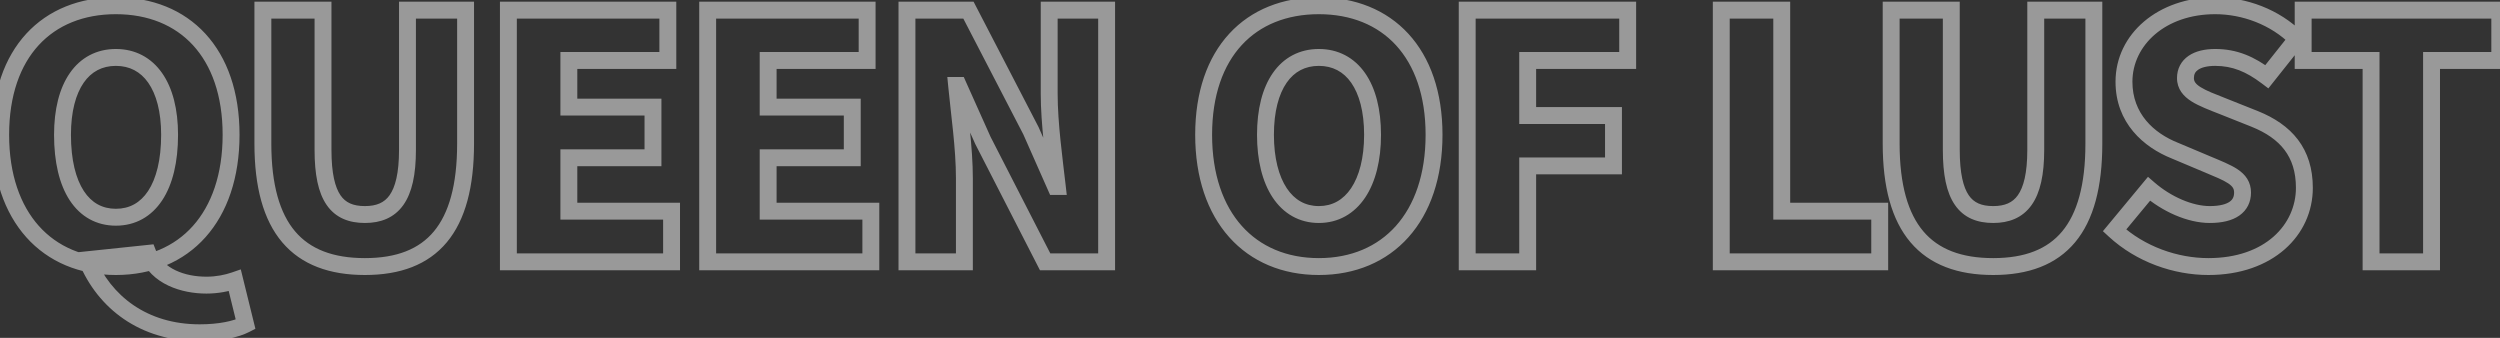 <svg width="296" height="40" viewBox="0 0 296 40" fill="none" xmlns="http://www.w3.org/2000/svg">
<rect x="0" y="0" width="296" height="40" fill="#333333" stroke="none"/>
<path opacity="0.5" d="M29.08 38.4L29.539 39.288L30.239 38.926L30.051 38.161L29.08 38.4ZM27.8 33.2L28.771 32.961L28.509 31.895L27.471 32.255L27.8 33.2ZM17.52 30L18.451 29.636L18.174 28.926L17.416 29.006L17.52 30ZM10.28 30.76L10.176 29.765L8.841 29.905L9.357 31.144L10.28 30.76ZM13.72 32.56C18.032 32.56 21.726 31.002 24.331 28.086C26.926 25.182 28.36 21.024 28.36 15.96H26.36C26.36 20.656 25.034 24.298 22.839 26.754C20.654 29.198 17.527 30.56 13.72 30.56V32.56ZM28.36 15.96C28.36 10.914 26.925 6.83 24.321 3.998C21.71 1.158 18.017 -0.32 13.72 -0.32V1.68C17.543 1.68 20.67 2.982 22.849 5.352C25.035 7.73 26.36 11.286 26.36 15.96H28.36ZM13.72 -0.32C9.425 -0.32 5.732 1.146 3.119 3.982C0.514 6.81 -0.92 10.895 -0.92 15.96H1.08C1.08 11.265 2.405 7.71 4.591 5.338C6.768 2.974 9.895 1.68 13.72 1.68V-0.32ZM-0.92 15.96C-0.92 21.024 0.514 25.182 3.109 28.086C5.715 31.002 9.408 32.56 13.72 32.56V30.56C9.912 30.56 6.785 29.198 4.601 26.754C2.406 24.298 1.08 20.656 1.08 15.96H-0.92ZM13.72 24.72C12.114 24.72 10.841 24.014 9.927 22.617C8.982 21.175 8.4 18.952 8.4 15.96H6.4C6.4 19.168 7.018 21.825 8.253 23.713C9.519 25.646 11.406 26.72 13.72 26.72V24.72ZM8.4 15.96C8.4 13.2 8.978 11.135 9.911 9.79C10.817 8.486 12.092 7.8 13.72 7.8V5.8C11.428 5.8 9.543 6.814 8.269 8.65C7.022 10.445 6.4 12.96 6.4 15.96H8.4ZM13.72 7.8C15.35 7.8 16.636 8.487 17.551 9.794C18.494 11.139 19.08 13.203 19.08 15.96H21.08C21.08 12.957 20.447 10.441 19.189 8.646C17.904 6.813 16.011 5.8 13.72 5.8V7.8ZM19.08 15.96C19.08 18.949 18.489 21.171 17.536 22.614C16.611 24.013 15.328 24.72 13.72 24.72V26.72C16.032 26.72 17.928 25.647 19.204 23.716C20.451 21.829 21.08 19.171 21.08 15.96H19.08ZM23.64 40.4C26.083 40.4 28.182 39.99 29.539 39.288L28.621 37.512C27.658 38.01 25.917 38.4 23.64 38.4V40.4ZM30.051 38.161L28.771 32.961L26.829 33.439L28.109 38.639L30.051 38.161ZM27.471 32.255C26.647 32.542 25.598 32.76 24.44 32.76V34.76C25.842 34.76 27.113 34.498 28.128 34.145L27.471 32.255ZM24.44 32.76C21.852 32.76 19.3 31.805 18.451 29.636L16.589 30.364C17.9 33.715 21.588 34.76 24.44 34.76V32.76ZM17.416 29.006L10.176 29.765L10.384 31.755L17.624 30.994L17.416 29.006ZM9.357 31.144C11.585 36.5 16.538 40.4 23.64 40.4V38.4C17.382 38.4 13.135 35.02 11.203 30.376L9.357 31.144ZM55.125 1.2H56.125V0.2H55.125V1.2ZM48.245 1.2V0.2H47.245V1.2H48.245ZM38.245 1.2H39.245V0.2H38.245V1.2ZM31.125 1.2V0.2H30.125V1.2H31.125ZM43.205 32.56C47.358 32.56 50.665 31.367 52.903 28.686C55.109 26.041 56.125 22.124 56.125 17H54.125C54.125 21.916 53.141 25.279 51.367 27.404C49.625 29.492 46.972 30.56 43.205 30.56V32.56ZM56.125 17V1.2H54.125V17H56.125ZM55.125 0.2H48.245V2.2H55.125V0.2ZM47.245 1.2V17.76H49.245V1.2H47.245ZM47.245 17.76C47.245 20.514 46.798 22.167 46.125 23.116C45.507 23.987 44.598 24.4 43.205 24.4V26.4C45.052 26.4 46.663 25.813 47.756 24.274C48.792 22.813 49.245 20.646 49.245 17.76H47.245ZM43.205 24.4C41.791 24.4 40.91 23.986 40.319 23.128C39.666 22.18 39.245 20.524 39.245 17.76H37.245C37.245 20.636 37.665 22.8 38.672 24.262C39.74 25.814 41.34 26.4 43.205 26.4V24.4ZM39.245 17.76V1.2H37.245V17.76H39.245ZM38.245 0.2H31.125V2.2H38.245V0.2ZM30.125 1.2V17H32.125V1.2H30.125ZM30.125 17C30.125 22.13 31.174 26.049 33.418 28.692C35.691 31.369 39.035 32.56 43.205 32.56V30.56C39.416 30.56 36.72 29.491 34.943 27.398C33.137 25.271 32.125 21.91 32.125 17H30.125ZM60.193 31H59.193V32H60.193V31ZM79.513 31V32H80.513V31H79.513ZM79.513 25H80.513V24H79.513V25ZM67.353 25H66.353V26H67.353V25ZM67.353 18.68V17.68H66.353V18.68H67.353ZM77.313 18.68V19.68H78.313V18.68H77.313ZM77.313 12.68H78.313V11.68H77.313V12.68ZM67.353 12.68H66.353V13.68H67.353V12.68ZM67.353 7.16V6.16H66.353V7.16H67.353ZM79.073 7.16V8.16H80.073V7.16H79.073ZM79.073 1.2H80.073V0.2H79.073V1.2ZM60.193 1.2V0.2H59.193V1.2H60.193ZM60.193 32H79.513V30H60.193V32ZM80.513 31V25H78.513V31H80.513ZM79.513 24H67.353V26H79.513V24ZM68.353 25V18.68H66.353V25H68.353ZM67.353 19.68H77.313V17.68H67.353V19.68ZM78.313 18.68V12.68H76.313V18.68H78.313ZM77.313 11.68H67.353V13.68H77.313V11.68ZM68.353 12.68V7.16H66.353V12.68H68.353ZM67.353 8.16H79.073V6.16H67.353V8.16ZM80.073 7.16V1.2H78.073V7.16H80.073ZM79.073 0.2H60.193V2.2H79.073V0.2ZM59.193 1.2V31H61.193V1.2H59.193ZM83.788 31H82.788V32H83.788V31ZM103.108 31V32H104.108V31H103.108ZM103.108 25H104.108V24H103.108V25ZM90.948 25H89.948V26H90.948V25ZM90.948 18.68V17.68H89.948V18.68H90.948ZM100.908 18.68V19.68H101.908V18.68H100.908ZM100.908 12.68H101.908V11.68H100.908V12.68ZM90.948 12.68H89.948V13.68H90.948V12.68ZM90.948 7.16V6.16H89.948V7.16H90.948ZM102.668 7.16V8.16H103.668V7.16H102.668ZM102.668 1.2H103.668V0.2H102.668V1.2ZM83.788 1.2V0.2H82.788V1.2H83.788ZM83.788 32H103.108V30H83.788V32ZM104.108 31V25H102.108V31H104.108ZM103.108 24H90.948V26H103.108V24ZM91.948 25V18.68H89.948V25H91.948ZM90.948 19.68H100.908V17.68H90.948V19.68ZM101.908 18.68V12.68H99.908V18.68H101.908ZM100.908 11.68H90.948V13.68H100.908V11.68ZM91.948 12.68V7.16H89.948V12.68H91.948ZM90.948 8.16H102.668V6.16H90.948V8.16ZM103.668 7.16V1.2H101.668V7.16H103.668ZM102.668 0.2H83.788V2.2H102.668V0.2ZM82.788 1.2V31H84.788V1.2H82.788ZM107.384 31H106.384V32H107.384V31ZM114.184 31V32H115.184V31H114.184ZM113.264 10.12V9.12H112.163L112.268 10.216L113.264 10.12ZM113.464 10.12L114.376 9.711L114.112 9.12H113.464V10.12ZM116.384 16.64L115.471 17.049L115.482 17.073L115.494 17.096L116.384 16.64ZM123.744 31L122.854 31.456L123.133 32H123.744V31ZM131.024 31V32H132.024V31H131.024ZM131.024 1.2H132.024V0.2H131.024V1.2ZM124.224 1.2V0.2H123.224V1.2H124.224ZM125.184 22.08V23.08H126.304L126.177 21.967L125.184 22.08ZM124.984 22.08L124.069 22.485L124.333 23.08H124.984V22.08ZM122.064 15.48L122.978 15.075L122.966 15.047L122.952 15.02L122.064 15.48ZM114.664 1.2L115.552 0.74L115.272 0.2H114.664V1.2ZM107.384 1.2V0.2H106.384V1.2H107.384ZM107.384 32H114.184V30H107.384V32ZM115.184 31V21.12H113.184V31H115.184ZM115.184 21.12C115.184 17.456 114.572 13.268 114.259 10.024L112.268 10.216C112.596 13.612 113.184 17.584 113.184 21.12H115.184ZM113.264 11.12H113.464V9.12H113.264V11.12ZM112.551 10.529L115.471 17.049L117.296 16.231L114.376 9.711L112.551 10.529ZM115.494 17.096L122.854 31.456L124.634 30.544L117.274 16.184L115.494 17.096ZM123.744 32H131.024V30H123.744V32ZM132.024 31V1.2H130.024V31H132.024ZM131.024 0.2H124.224V2.2H131.024V0.2ZM123.224 1.2V11.08H125.224V1.2H123.224ZM123.224 11.08C123.224 14.714 123.835 19.079 124.19 22.193L126.177 21.967C125.812 18.761 125.224 14.566 125.224 11.08H123.224ZM125.184 21.08H124.984V23.08H125.184V21.08ZM125.898 21.675L122.978 15.075L121.149 15.885L124.069 22.485L125.898 21.675ZM122.952 15.02L115.552 0.74L113.776 1.66L121.176 15.94L122.952 15.02ZM114.664 0.2H107.384V2.2H114.664V0.2ZM106.384 1.2V31H108.384V1.2H106.384ZM156.151 32.56C160.464 32.56 164.157 31.002 166.762 28.086C169.357 25.182 170.791 21.024 170.791 15.96H168.791C168.791 20.656 167.465 24.298 165.271 26.754C163.086 29.198 159.959 30.56 156.151 30.56V32.56ZM170.791 15.96C170.791 10.914 169.356 6.83 166.752 3.998C164.141 1.158 160.448 -0.32 156.151 -0.32V1.68C159.974 1.68 163.101 2.982 165.28 5.352C167.466 7.73 168.791 11.286 168.791 15.96H170.791ZM156.151 -0.32C151.856 -0.32 148.163 1.146 145.551 3.982C142.946 6.81 141.511 10.895 141.511 15.96H143.511C143.511 11.265 144.837 7.71 147.022 5.338C149.199 2.974 152.326 1.68 156.151 1.68V-0.32ZM141.511 15.96C141.511 21.024 142.945 25.182 145.541 28.086C148.146 31.002 151.839 32.56 156.151 32.56V30.56C152.344 30.56 149.217 29.198 147.032 26.754C144.837 24.298 143.511 20.656 143.511 15.96H141.511ZM156.151 24.4C154.554 24.4 153.275 23.672 152.354 22.287C151.409 20.864 150.831 18.719 150.831 15.96H148.831C148.831 18.961 149.454 21.536 150.688 23.393C151.948 25.288 153.829 26.4 156.151 26.4V24.4ZM150.831 15.96C150.831 13.2 151.409 11.135 152.343 9.79C153.248 8.486 154.523 7.8 156.151 7.8V5.8C153.859 5.8 151.974 6.814 150.7 8.65C149.454 10.445 148.831 12.96 148.831 15.96H150.831ZM156.151 7.8C157.781 7.8 159.067 8.487 159.982 9.794C160.925 11.139 161.511 13.203 161.511 15.96H163.511C163.511 12.957 162.878 10.441 161.62 8.646C160.336 6.813 158.442 5.8 156.151 5.8V7.8ZM161.511 15.96C161.511 18.716 160.925 20.86 159.971 22.283C159.04 23.67 157.75 24.4 156.151 24.4V26.4C158.472 26.4 160.362 25.29 161.632 23.397C162.877 21.54 163.511 18.964 163.511 15.96H161.511ZM173.717 31H172.717V32H173.717V31ZM180.877 31V32H181.877V31H180.877ZM180.877 19.64V18.64H179.877V19.64H180.877ZM191.037 19.64V20.64H192.037V19.64H191.037ZM191.037 13.68H192.037V12.68H191.037V13.68ZM180.877 13.68H179.877V14.68H180.877V13.68ZM180.877 7.16V6.16H179.877V7.16H180.877ZM192.717 7.16V8.16H193.717V7.16H192.717ZM192.717 1.2H193.717V0.2H192.717V1.2ZM173.717 1.2V0.2H172.717V1.2H173.717ZM173.717 32H180.877V30H173.717V32ZM181.877 31V19.64H179.877V31H181.877ZM180.877 20.64H191.037V18.64H180.877V20.64ZM192.037 19.64V13.68H190.037V19.64H192.037ZM191.037 12.68H180.877V14.68H191.037V12.68ZM181.877 13.68V7.16H179.877V13.68H181.877ZM180.877 8.16H192.717V6.16H180.877V8.16ZM193.717 7.16V1.2H191.717V7.16H193.717ZM192.717 0.2H173.717V2.2H192.717V0.2ZM172.717 1.2V31H174.717V1.2H172.717ZM203.798 31H202.798V32H203.798V31ZM222.558 31V32H223.558V31H222.558ZM222.558 25H223.558V24H222.558V25ZM210.958 25H209.958V26H210.958V25ZM210.958 1.2H211.958V0.2H210.958V1.2ZM203.798 1.2V0.2H202.798V1.2H203.798ZM203.798 32H222.558V30H203.798V32ZM223.558 31V25H221.558V31H223.558ZM222.558 24H210.958V26H222.558V24ZM211.958 25V1.2H209.958V25H211.958ZM210.958 0.2H203.798V2.2H210.958V0.2ZM202.798 1.2V31H204.798V1.2H202.798ZM247.913 1.2H248.913V0.2H247.913V1.2ZM241.033 1.2V0.2H240.033V1.2H241.033ZM231.033 1.2H232.033V0.2H231.033V1.2ZM223.913 1.2V0.2H222.913V1.2H223.913ZM235.993 32.56C240.146 32.56 243.453 31.367 245.691 28.686C247.897 26.041 248.913 22.124 248.913 17H246.913C246.913 21.916 245.929 25.279 244.155 27.404C242.413 29.492 239.76 30.56 235.993 30.56V32.56ZM248.913 17V1.2H246.913V17H248.913ZM247.913 0.2H241.033V2.2H247.913V0.2ZM240.033 1.2V17.76H242.033V1.2H240.033ZM240.033 17.76C240.033 20.514 239.586 22.167 238.912 23.116C238.295 23.987 237.386 24.4 235.993 24.4V26.4C237.84 26.4 239.451 25.813 240.543 24.274C241.58 22.813 242.033 20.646 242.033 17.76H240.033ZM235.993 24.4C234.578 24.4 233.698 23.986 233.106 23.128C232.453 22.18 232.033 20.524 232.033 17.76H230.033C230.033 20.636 230.452 22.8 231.459 24.262C232.528 25.814 234.127 26.4 235.993 26.4V24.4ZM232.033 17.76V1.2H230.033V17.76H232.033ZM231.033 0.2H223.913V2.2H231.033V0.2ZM222.913 1.2V17H224.913V1.2H222.913ZM222.913 17C222.913 22.13 223.961 26.049 226.206 28.692C228.478 31.369 231.822 32.56 235.993 32.56V30.56C232.204 30.56 229.507 29.491 227.73 27.398C225.924 25.271 224.913 21.91 224.913 17H222.913ZM266.958 14.08L267.332 13.152L267.328 13.151L266.958 14.08ZM263.238 12.6L263.608 11.671L263.605 11.67L263.238 12.6ZM268.398 9.08L267.796 9.878L268.574 10.466L269.181 9.702L268.398 9.08ZM271.958 4.6L272.741 5.222L273.296 4.524L272.666 3.893L271.958 4.6ZM257.518 17.84L257.906 16.918L257.897 16.914L257.888 16.911L257.518 17.84ZM261.318 19.44L261.707 18.519L261.706 18.518L261.318 19.44ZM254.438 22.36L255.093 21.604L254.321 20.936L253.669 21.722L254.438 22.36ZM250.358 27.28L249.589 26.642L248.983 27.372L249.681 28.015L250.358 27.28ZM261.478 32.56C269.108 32.56 273.838 27.867 273.838 22.24H271.838C271.838 26.533 268.248 30.56 261.478 30.56V32.56ZM273.838 22.24C273.838 19.954 273.236 18.064 272.075 16.535C270.923 15.019 269.282 13.937 267.332 13.152L266.585 15.008C268.315 15.703 269.613 16.601 270.482 17.745C271.341 18.876 271.838 20.326 271.838 22.24H273.838ZM267.328 13.151L263.608 11.671L262.869 13.529L266.589 15.009L267.328 13.151ZM263.605 11.67C262.233 11.129 261.231 10.751 260.543 10.315C259.908 9.913 259.758 9.603 259.758 9.24H257.758C257.758 10.557 258.529 11.407 259.474 12.005C260.365 12.569 261.603 13.031 262.872 13.53L263.605 11.67ZM259.758 9.24C259.758 8.786 259.929 8.486 260.259 8.26C260.636 8.001 261.291 7.8 262.278 7.8V5.8C261.066 5.8 259.96 6.039 259.128 6.61C258.248 7.214 257.758 8.134 257.758 9.24H259.758ZM262.278 7.8C264.321 7.8 265.954 8.488 267.796 9.878L269.001 8.282C266.922 6.712 264.876 5.8 262.278 5.8V7.8ZM269.181 9.702L272.741 5.222L271.176 3.978L267.616 8.458L269.181 9.702ZM272.666 3.893C269.86 1.087 265.957 -0.32 262.278 -0.32V1.68C265.48 1.68 268.857 2.913 271.251 5.307L272.666 3.893ZM262.278 -0.32C255.564 -0.32 250.478 3.982 250.478 9.68H252.478C252.478 5.378 256.353 1.68 262.278 1.68V-0.32ZM250.478 9.68C250.478 14.556 253.806 17.441 257.149 18.769L257.888 16.911C254.991 15.759 252.478 13.444 252.478 9.68H250.478ZM257.13 18.762L260.93 20.362L261.706 18.518L257.906 16.918L257.13 18.762ZM260.93 20.361C262.273 20.928 263.194 21.29 263.821 21.71C264.113 21.906 264.278 22.077 264.373 22.23C264.46 22.369 264.518 22.541 264.518 22.8H266.518C266.518 22.199 266.372 21.655 266.071 21.173C265.779 20.703 265.374 20.344 264.936 20.05C264.102 19.49 262.924 19.032 261.707 18.519L260.93 20.361ZM264.518 22.8C264.518 23.305 264.343 23.636 263.993 23.882C263.591 24.165 262.857 24.4 261.638 24.4V26.4C263.06 26.4 264.266 26.135 265.144 25.518C266.074 24.864 266.518 23.895 266.518 22.8H264.518ZM261.638 24.4C259.584 24.4 257.047 23.295 255.093 21.604L253.784 23.116C255.989 25.025 258.973 26.4 261.638 26.4V24.4ZM253.669 21.722L249.589 26.642L251.128 27.918L255.208 22.998L253.669 21.722ZM249.681 28.015C252.96 31.039 257.368 32.56 261.478 32.56V30.56C257.829 30.56 253.917 29.201 251.036 26.545L249.681 28.015ZM280.734 31H279.734V32H280.734V31ZM287.894 31V32H288.894V31H287.894ZM287.894 7.16V6.16H286.894V7.16H287.894ZM295.974 7.16V8.16H296.974V7.16H295.974ZM295.974 1.2H296.974V0.2H295.974V1.2ZM272.694 1.2V0.2H271.694V1.2H272.694ZM272.694 7.16H271.694V8.16H272.694V7.16ZM280.734 7.16H281.734V6.16H280.734V7.16ZM280.734 32H287.894V30H280.734V32ZM288.894 31V7.16H286.894V31H288.894ZM287.894 8.16H295.974V6.16H287.894V8.16ZM296.974 7.16V1.2H294.974V7.16H296.974ZM295.974 0.2H272.694V2.2H295.974V0.2ZM271.694 1.2V7.16H273.694V1.2H271.694ZM272.694 8.16H280.734V6.16H272.694V8.16ZM279.734 7.16V31H281.734V7.16H279.734Z" fill="white"/>
</svg>
